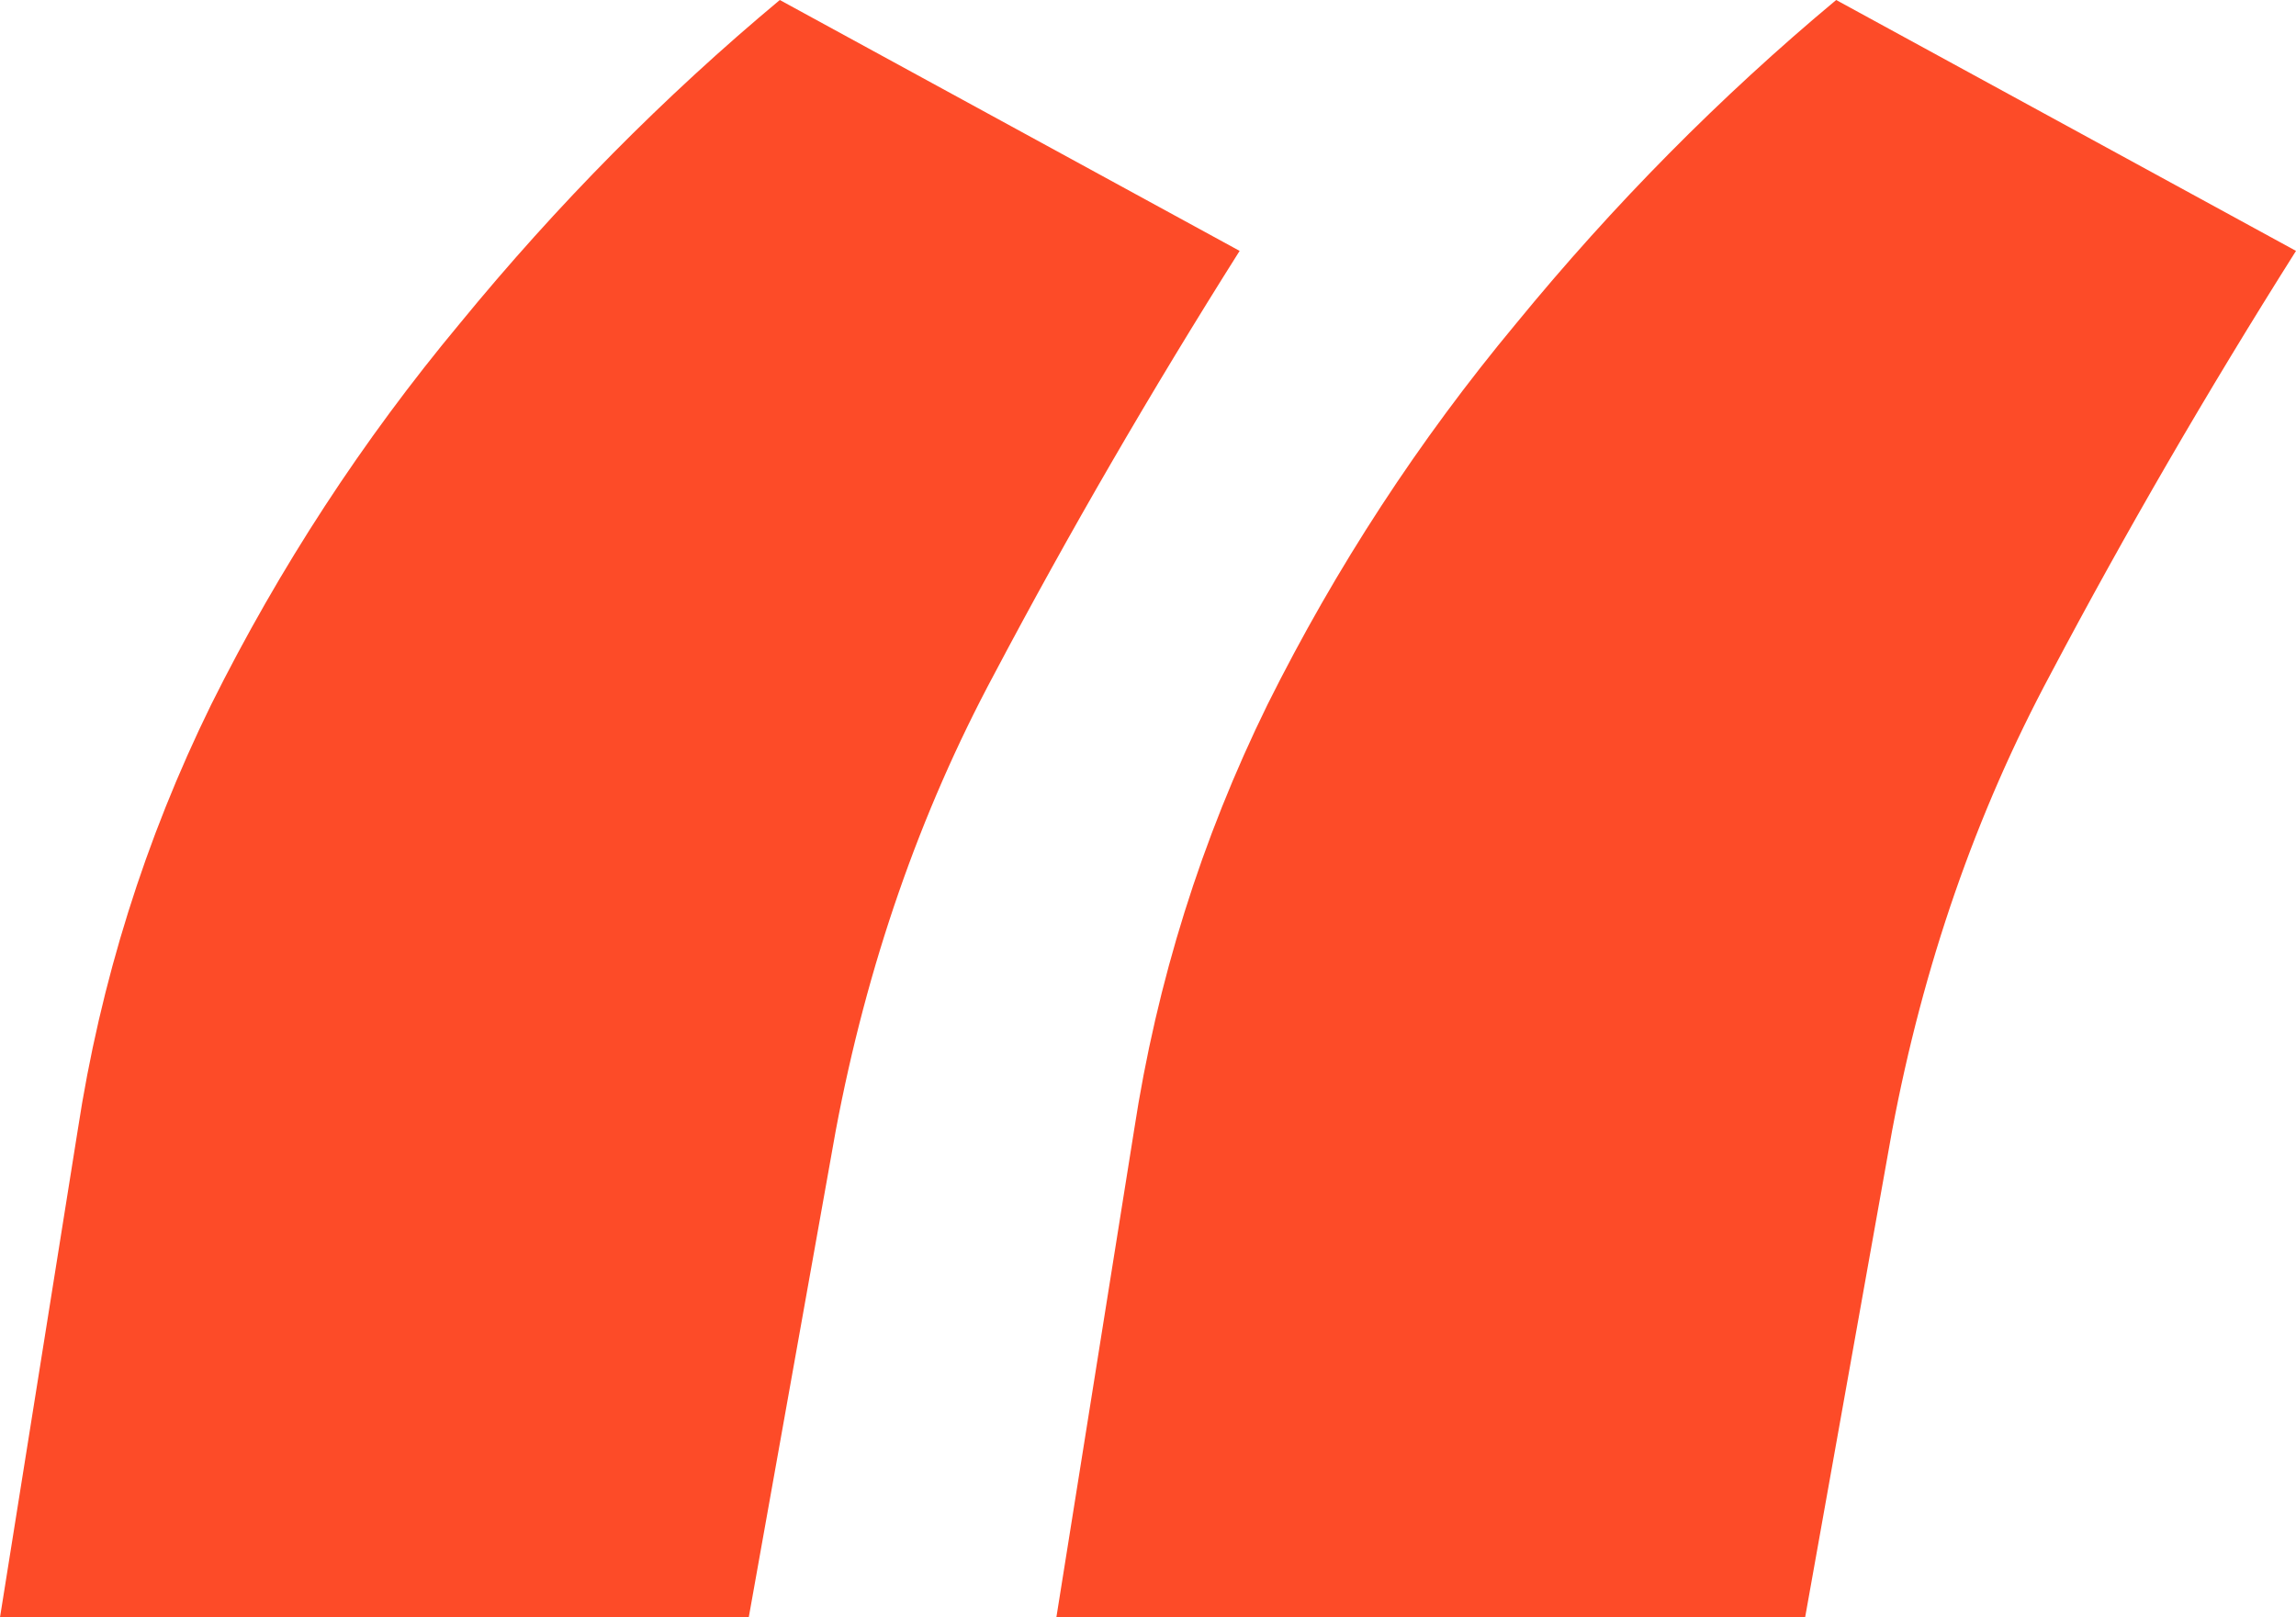 <svg width="44" height="31" viewBox="0 0 44 31" fill="none" xmlns="http://www.w3.org/2000/svg">
<path d="M0 31L1.488 21.671C1.925 18.812 2.779 16.089 4.049 13.501C5.359 10.874 6.946 8.441 8.812 6.2C10.678 3.921 12.722 1.854 14.944 0L23.756 4.809C22.05 7.513 20.482 10.217 19.053 12.921C17.624 15.587 16.612 18.503 16.016 21.671L14.349 31H0ZM20.244 31L21.732 21.671C22.169 18.812 23.022 16.089 24.292 13.501C25.602 10.874 27.19 8.441 29.055 6.2C30.921 3.921 32.965 1.854 35.188 0L44 4.809C42.293 7.513 40.725 10.217 39.296 12.921C37.867 15.587 36.855 18.503 36.26 21.671L34.593 31H20.244Z" fill="#FD4B28"/>
</svg>
